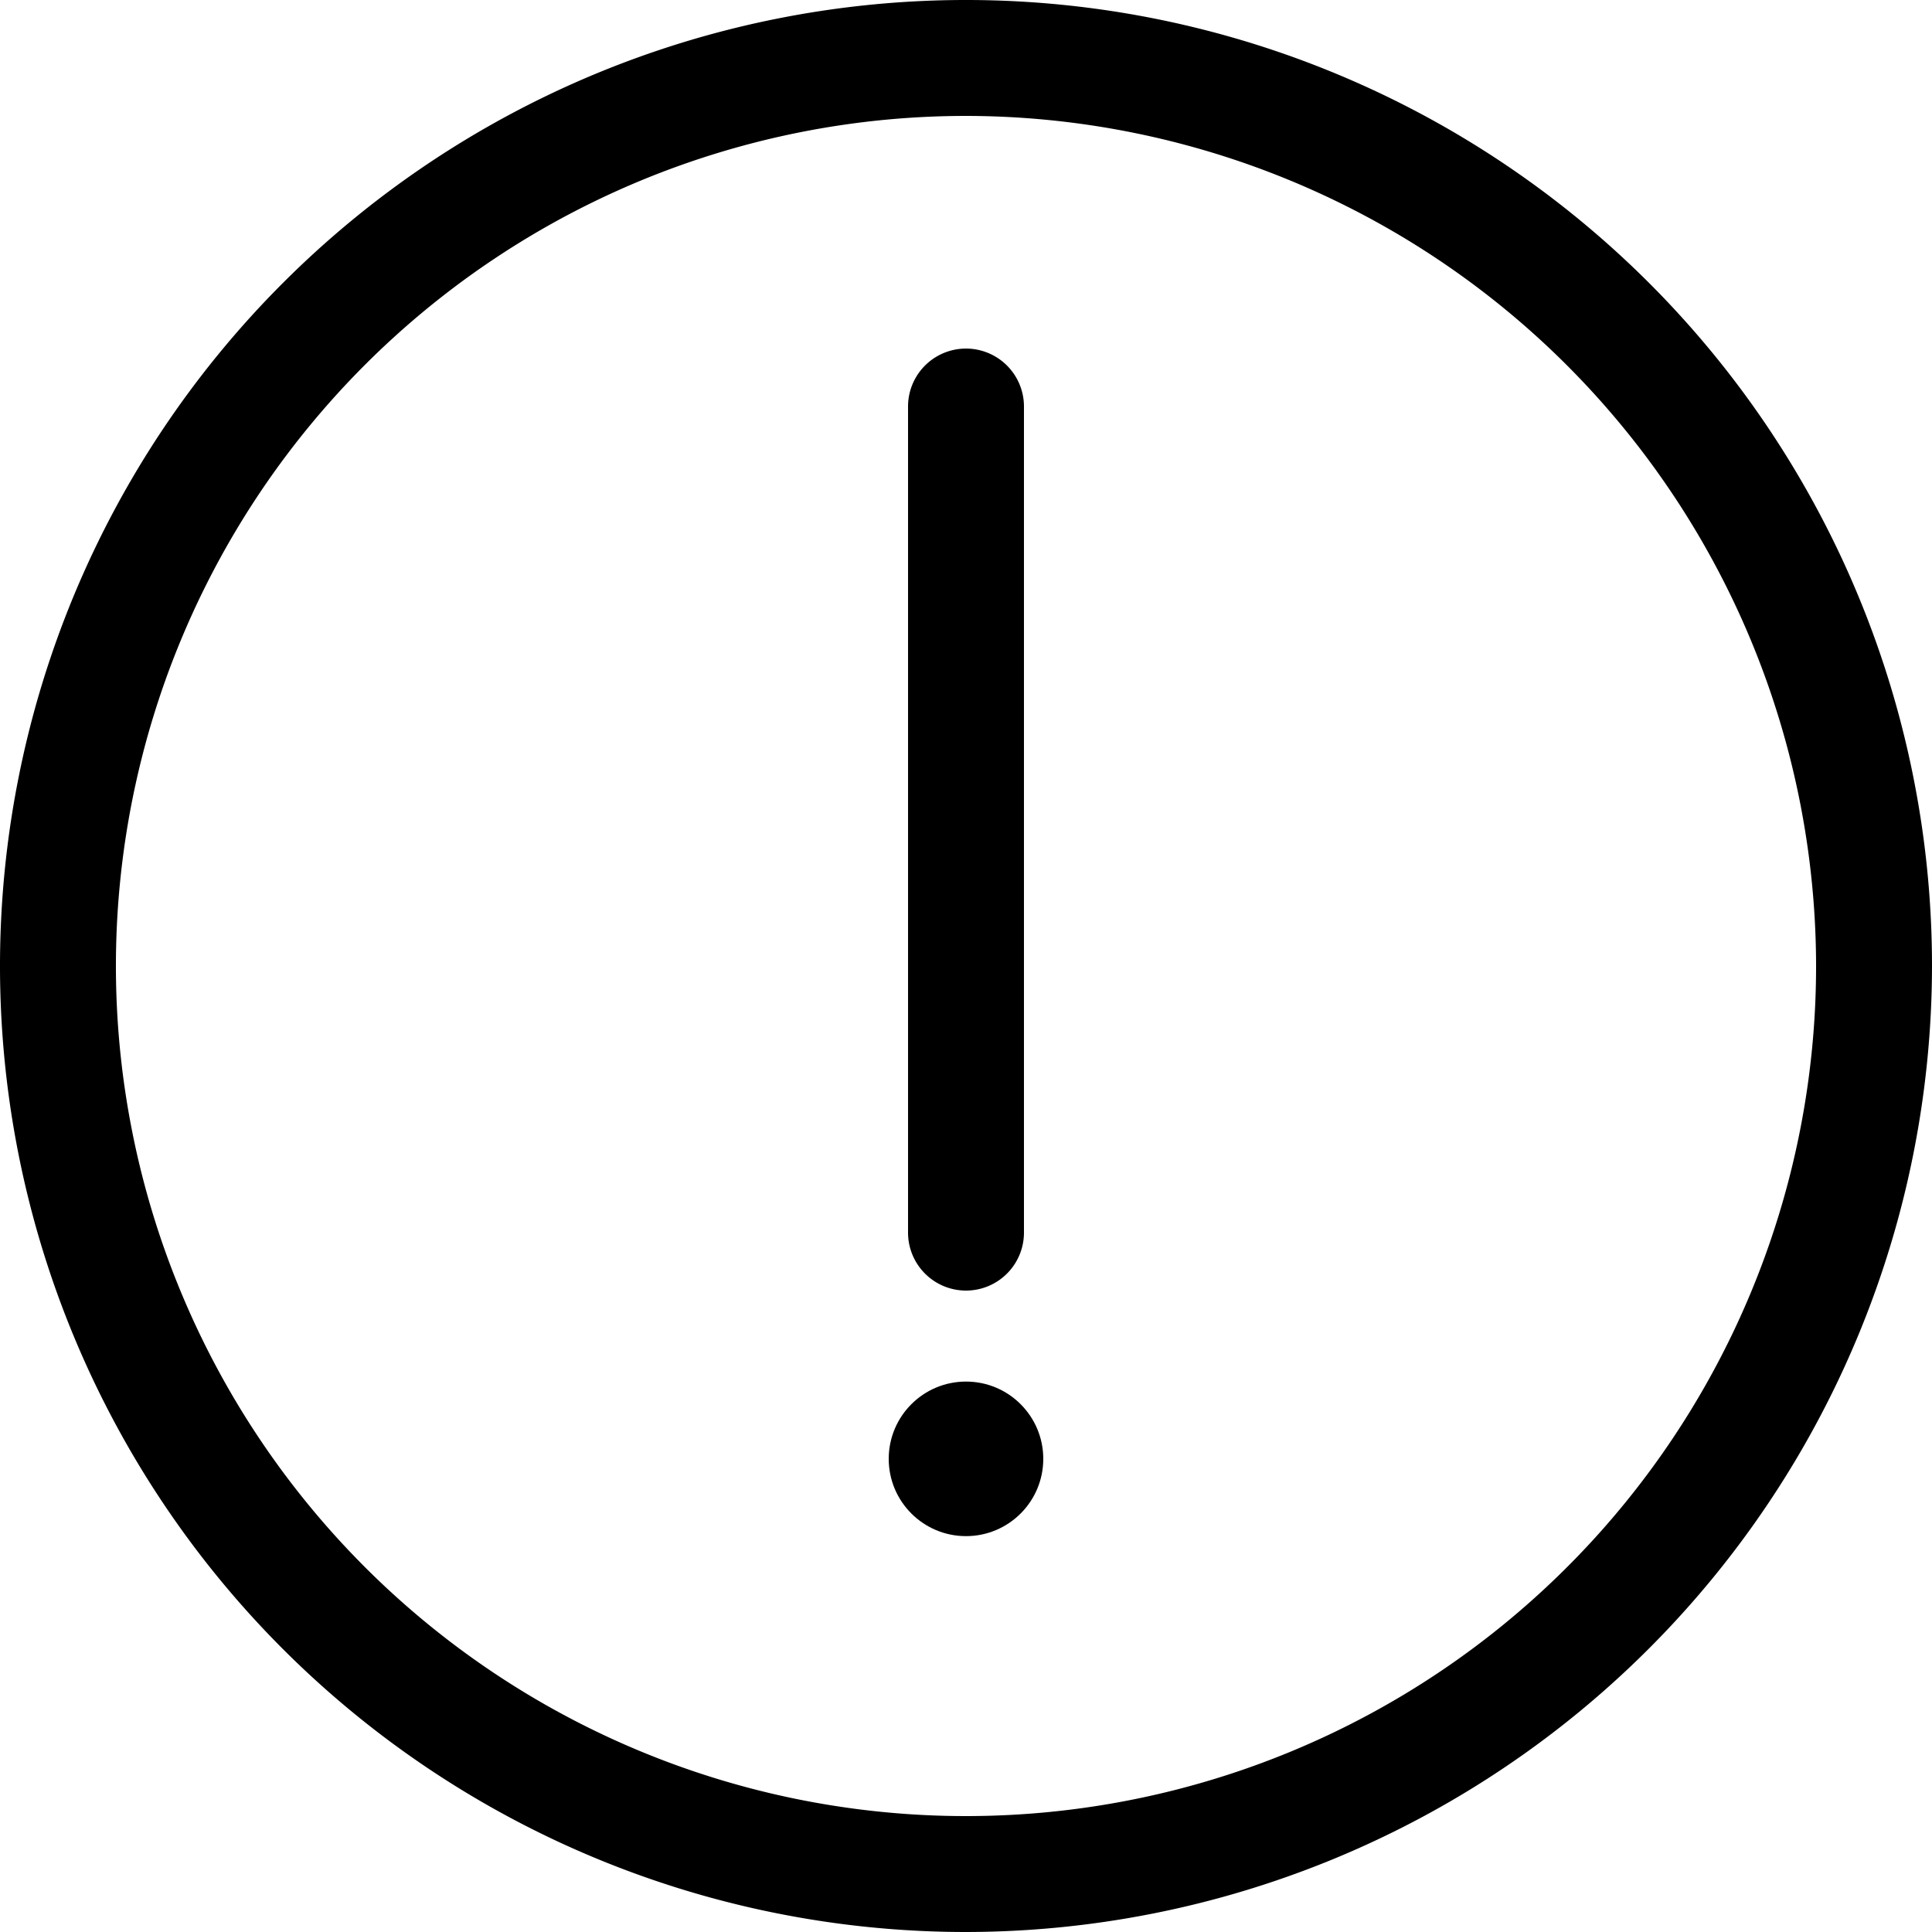 <svg xmlns="http://www.w3.org/2000/svg" viewBox="0 0 50 50"><path d="M25,50A25,25,0,1,1,50,25,25.028,25.028,0,0,1,25,50ZM25,3A22,22,0,1,0,47,25,22.025,22.025,0,0,0,25,3Z" transform="translate(0 0)"/><path d="M25,33.4a1.5,1.5,0,0,1-1.5-1.5V10.521a1.5,1.5,0,0,1,3,0V31.9A1.5,1.5,0,0,1,25,33.4Z" transform="translate(0 0)"/><circle cx="25" cy="37.755" r="2"/></svg>